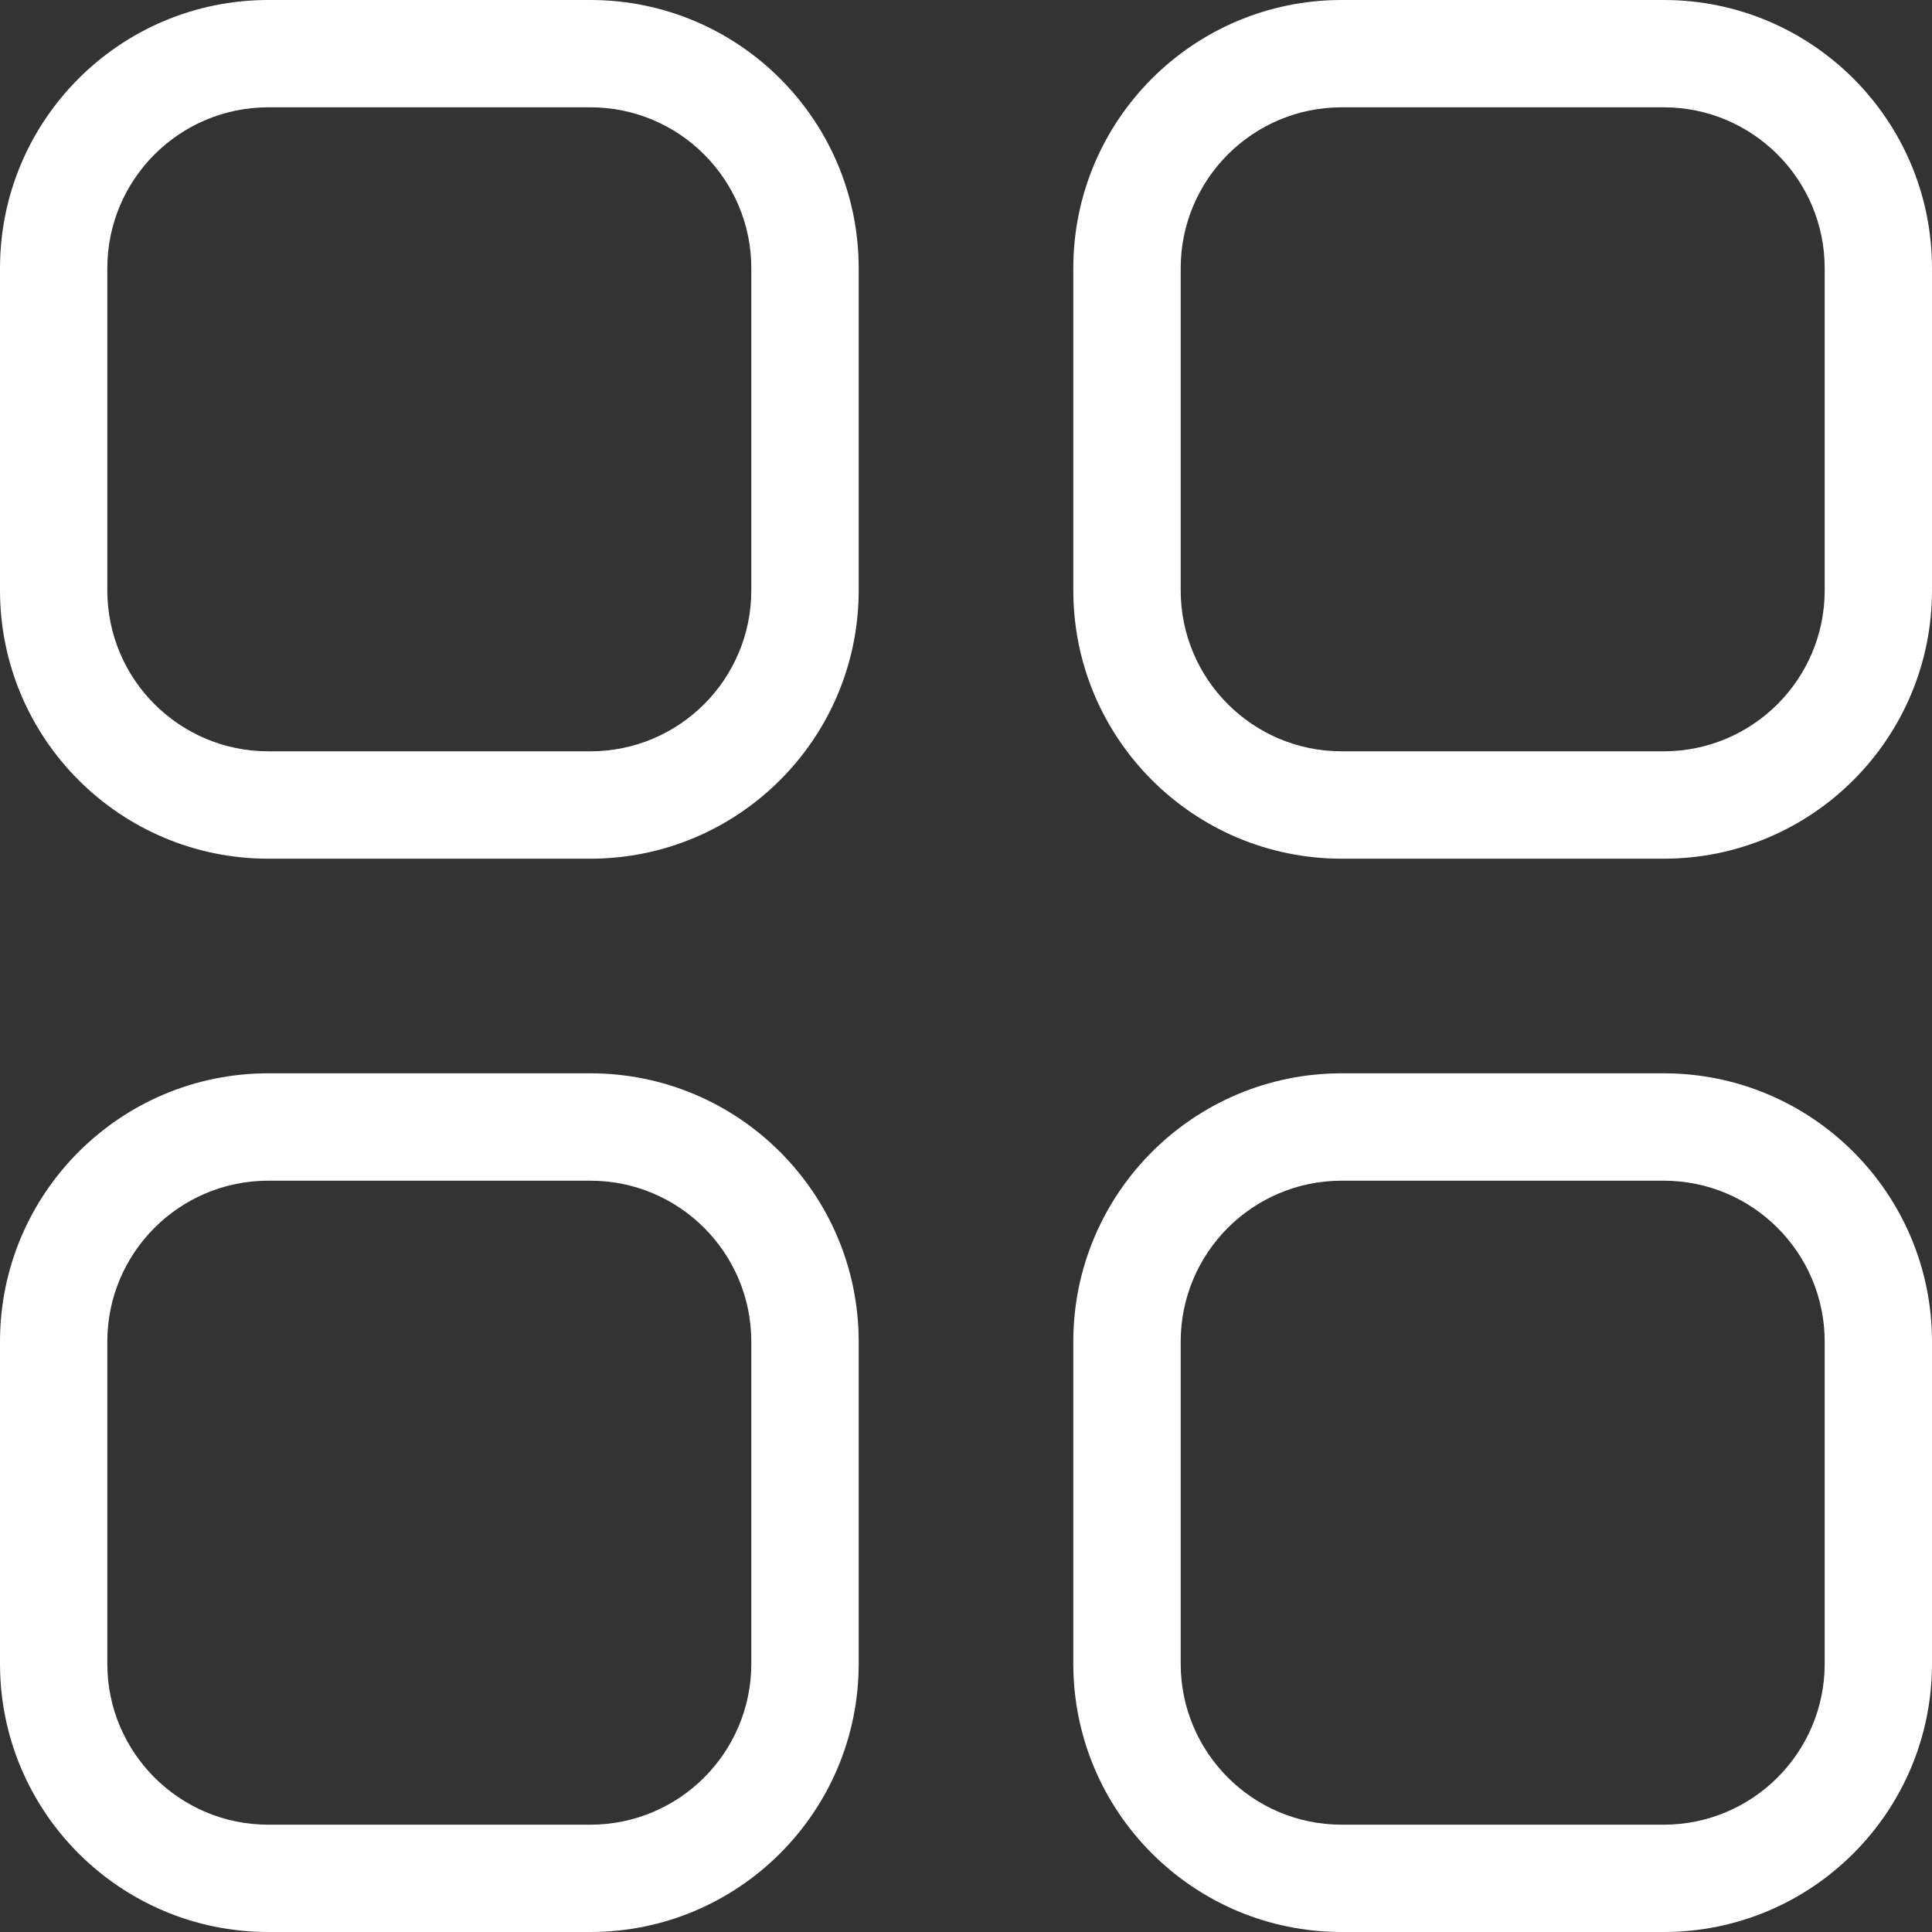 <?xml version="1.0" encoding="UTF-8"?>
<svg width="24px" height="24px" viewBox="0 0 24 24" version="1.1" xmlns="http://www.w3.org/2000/svg" xmlns:xlink="http://www.w3.org/1999/xlink">
    <rect x="0" y="0" width="24" height="24" fill="#333333" stroke="none"/>
    <!-- Generator: Sketch 52.2 (67145) - http://www.bohemiancoding.com/sketch -->
    <title>Element/Icon/Grid</title>
    <desc>Created with Sketch.</desc>
    <g id="Element/Icon/Grid" stroke="none" stroke-width="1" fill="none" fill-rule="evenodd">
        <g id="grid" fill="#FFFFFF" fill-rule="nonzero">
            <path d="M0,3.333 C0,1.492 1.492,0 3.333,0 L7.333,0 C9.174,0 10.667,1.492 10.667,3.333 L10.667,7.333 C10.667,9.174 9.174,10.667 7.333,10.667 L3.333,10.667 C1.492,10.667 0,9.174 0,7.333 L0,3.333 Z M1.333,3.333 L1.333,7.333 C1.333,8.438 2.229,9.333 3.333,9.333 L7.333,9.333 C8.438,9.333 9.333,8.438 9.333,7.333 L9.333,3.333 C9.333,2.229 8.438,1.333 7.333,1.333 L3.333,1.333 C2.229,1.333 1.333,2.229 1.333,3.333 Z M13.333,3.333 C13.333,1.492 14.826,0 16.667,0 L20.667,0 C22.508,0 24,1.492 24,3.333 L24,7.333 C24,9.174 22.508,10.667 20.667,10.667 L16.667,10.667 C14.826,10.667 13.333,9.174 13.333,7.333 L13.333,3.333 Z M14.667,3.333 L14.667,7.333 C14.667,8.438 15.562,9.333 16.667,9.333 L20.667,9.333 C21.771,9.333 22.667,8.438 22.667,7.333 L22.667,3.333 C22.667,2.229 21.771,1.333 20.667,1.333 L16.667,1.333 C15.562,1.333 14.667,2.229 14.667,3.333 Z M0,16.667 C0,14.826 1.492,13.333 3.333,13.333 L7.333,13.333 C9.174,13.333 10.667,14.826 10.667,16.667 L10.667,20.667 C10.667,22.508 9.174,24 7.333,24 L3.333,24 C1.492,24 0,22.508 0,20.667 L0,16.667 Z M1.333,16.667 L1.333,20.667 C1.333,21.771 2.229,22.667 3.333,22.667 L7.333,22.667 C8.438,22.667 9.333,21.771 9.333,20.667 L9.333,16.667 C9.333,15.562 8.438,14.667 7.333,14.667 L3.333,14.667 C2.229,14.667 1.333,15.562 1.333,16.667 Z M13.333,16.667 C13.333,14.826 14.826,13.333 16.667,13.333 L20.667,13.333 C22.508,13.333 24,14.826 24,16.667 L24,20.667 C24,22.508 22.508,24 20.667,24 L16.667,24 C14.826,24 13.333,22.508 13.333,20.667 L13.333,16.667 Z M14.667,16.667 L14.667,20.667 C14.667,21.771 15.562,22.667 16.667,22.667 L20.667,22.667 C21.771,22.667 22.667,21.771 22.667,20.667 L22.667,16.667 C22.667,15.562 21.771,14.667 20.667,14.667 L16.667,14.667 C15.562,14.667 14.667,15.562 14.667,16.667 Z" id="Shape"></path>
        </g>
    </g>
</svg>